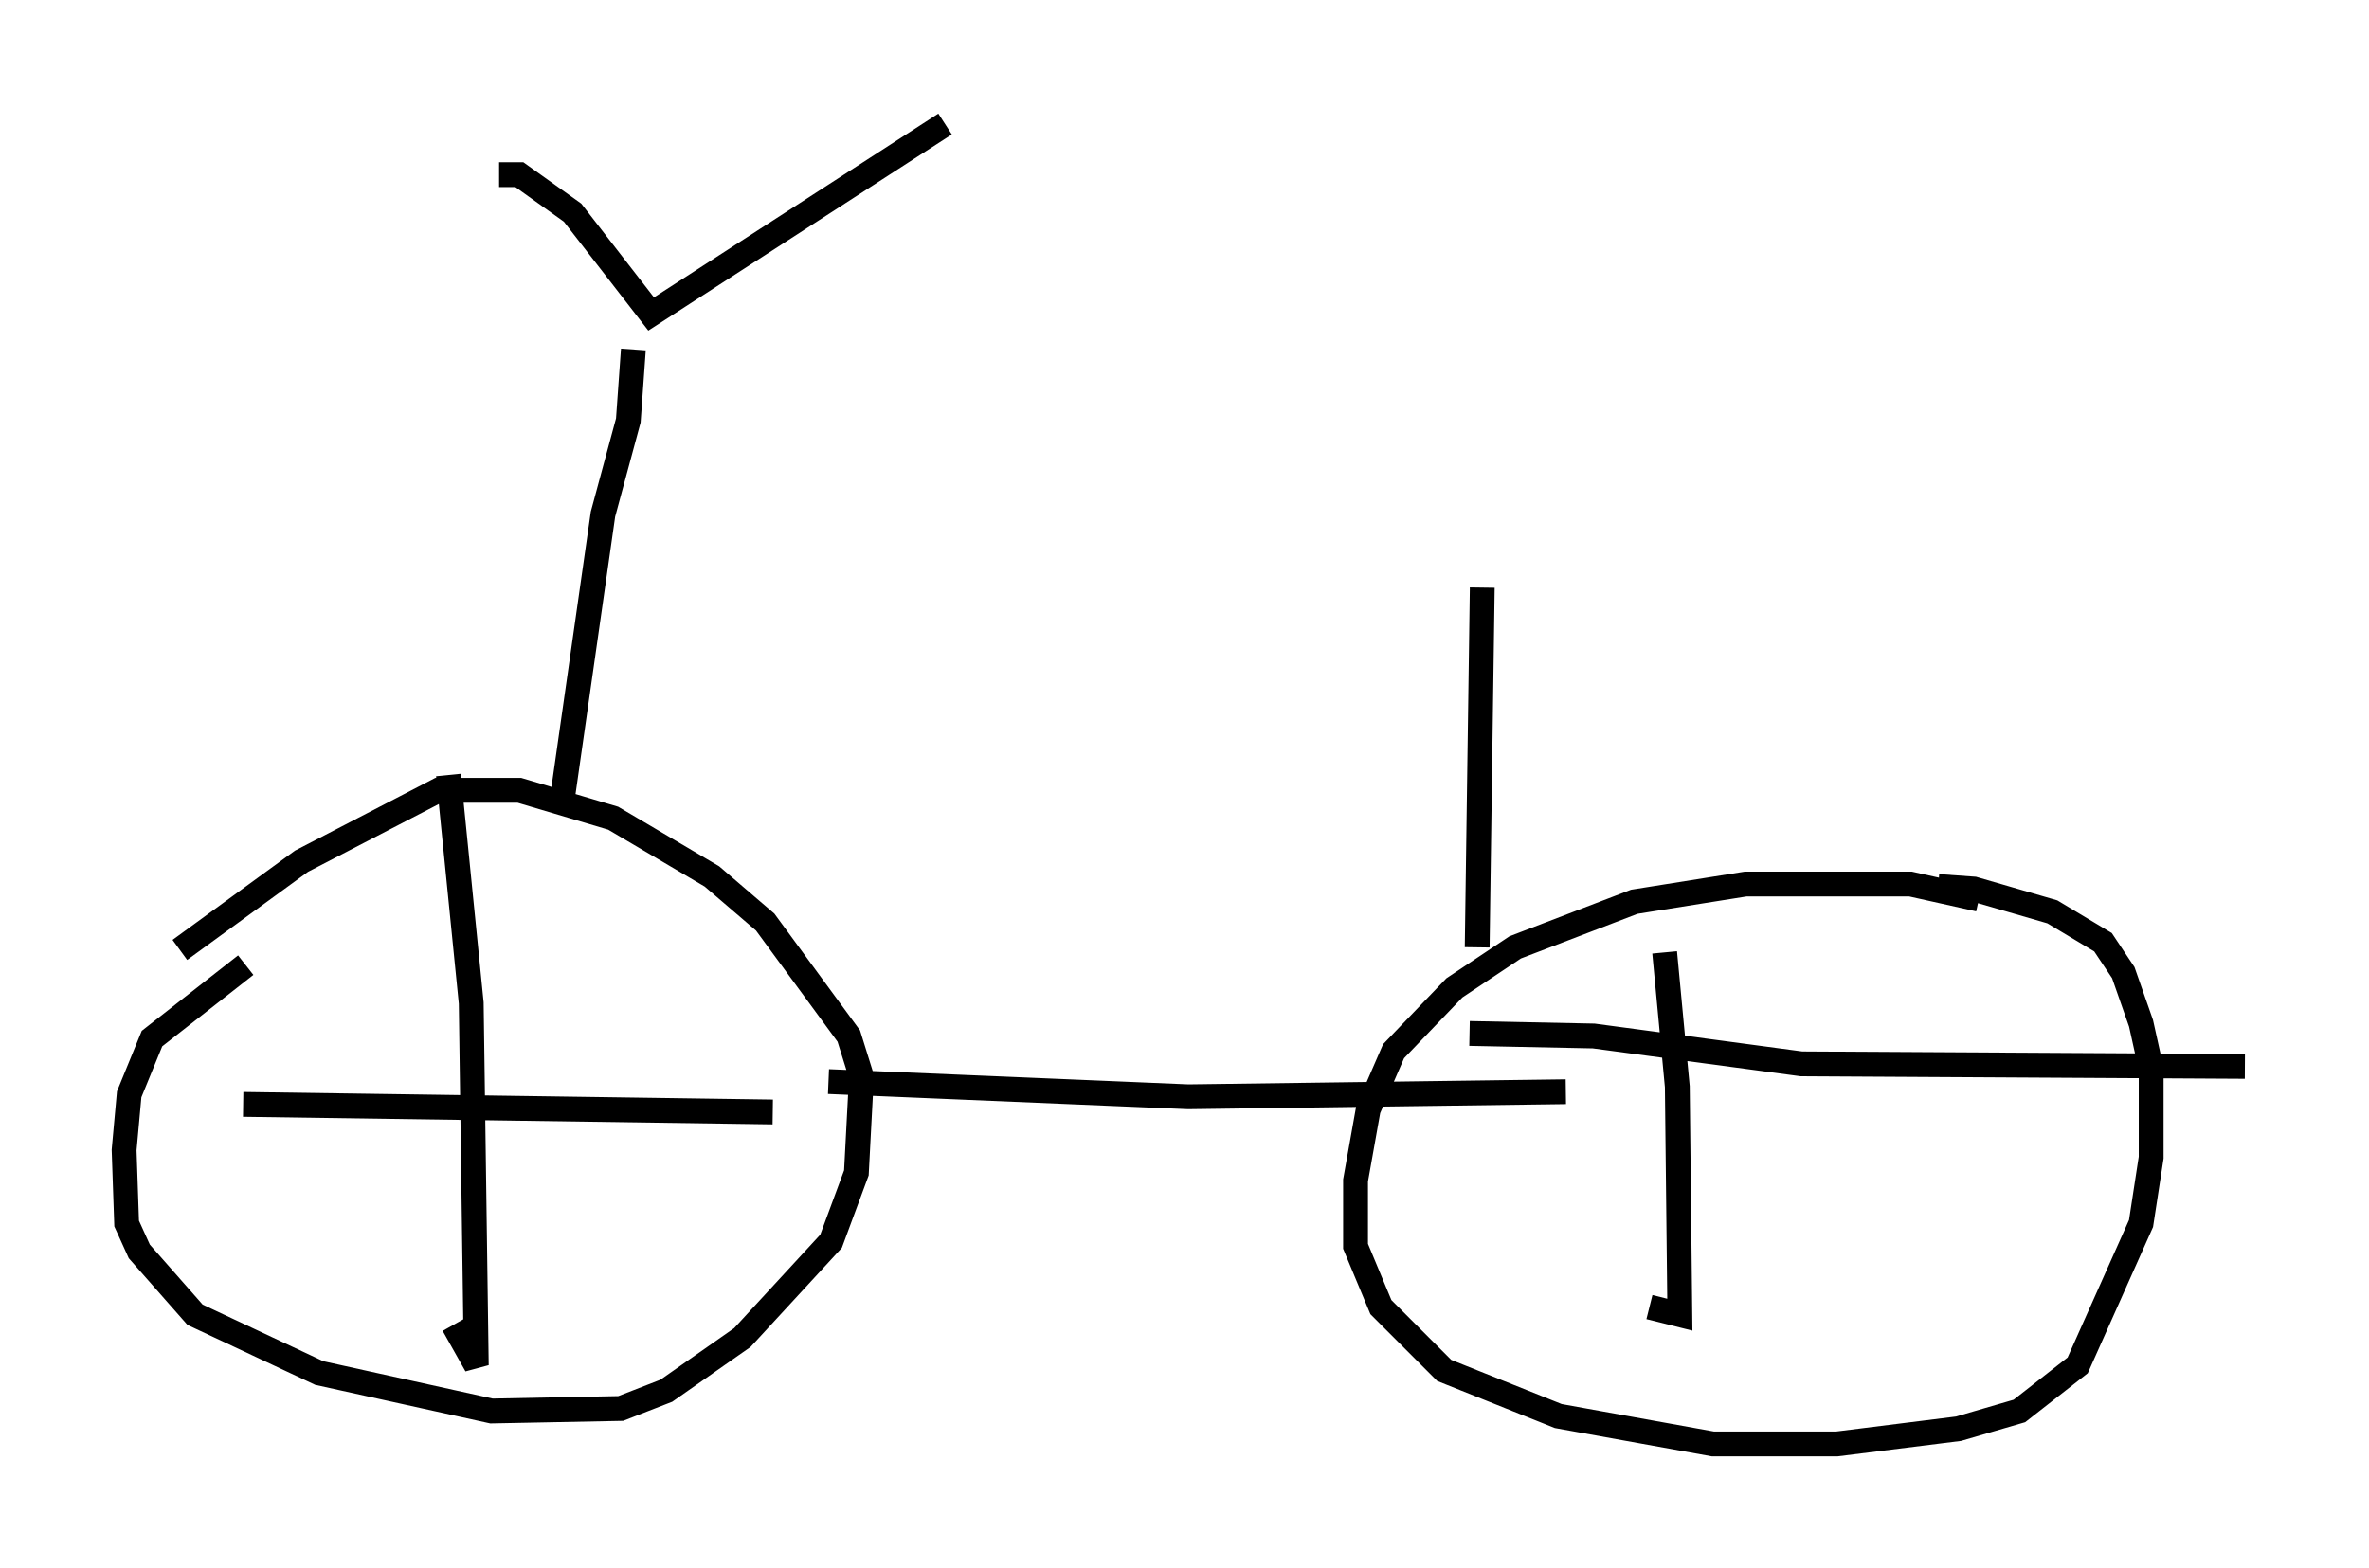 <?xml version="1.0" encoding="utf-8" ?>
<svg baseProfile="full" height="63.186" version="1.1" width="95.445" xmlns="http://www.w3.org/2000/svg" xmlns:ev="http://www.w3.org/2001/xml-events" xmlns:xlink="http://www.w3.org/1999/xlink"><defs /><rect fill="white" height="63.186" width="95.445" x="0" y="0" /><path d="M15.515, 35.932 m-5.615, 2.96 l-3.777, 2.96 -0.919, 2.246 l-0.204, 2.246 0.102, 2.96 l0.51, 1.123 2.246, 2.552 l5.002, 2.348 6.942, 1.531 l5.206, -0.102 1.838, -0.715 l3.063, -2.144 3.573, -3.879 l1.021, -2.756 0.204, -3.879 l-0.51, -1.633 -3.369, -4.594 l-2.144, -1.838 -3.981, -2.348 l-3.777, -1.123 -3.267, 0.0 l-5.513, 2.858 -4.9, 3.573 m72.48, -2.042 l-2.756, -0.613 -6.635, 0.0 l-4.492, 0.715 -4.798, 1.838 l-2.45, 1.633 -2.45, 2.552 l-1.021, 2.348 -0.51, 2.858 l0.0, 2.654 1.021, 2.45 l2.552, 2.552 4.594, 1.838 l6.227, 1.123 5.002, 0.0 l4.9, -0.613 2.45, -0.715 l2.348, -1.838 2.552, -5.717 l0.408, -2.654 0.0, -3.573 l-0.408, -1.838 -0.715, -2.042 l-0.817, -1.225 -2.042, -1.225 l-3.165, -0.919 -1.429, -0.102 m-60.026, -4.492 l0.919, 9.188 0.204, 14.598 l-0.919, -1.633 m-8.473, -8.881 l21.336, 0.306 m2.246, -1.225 l14.496, 0.613 15.211, -0.204 m3.981, -5.615 l0.51, 5.41 0.102, 9.188 l-1.225, -0.306 m-7.248, -11.025 l5.002, 0.102 8.371, 1.123 l17.865, 0.102 m-67.784, -10.821 l1.633, -11.433 1.021, -3.777 l0.204, -2.858 m-5.41, -7.044 l0.817, 0.0 2.144, 1.531 l3.165, 4.083 11.842, -7.656 m21.438, 33.177 l0.204, -14.496 " fill="none" stroke="black" stroke-width="1" /></svg>